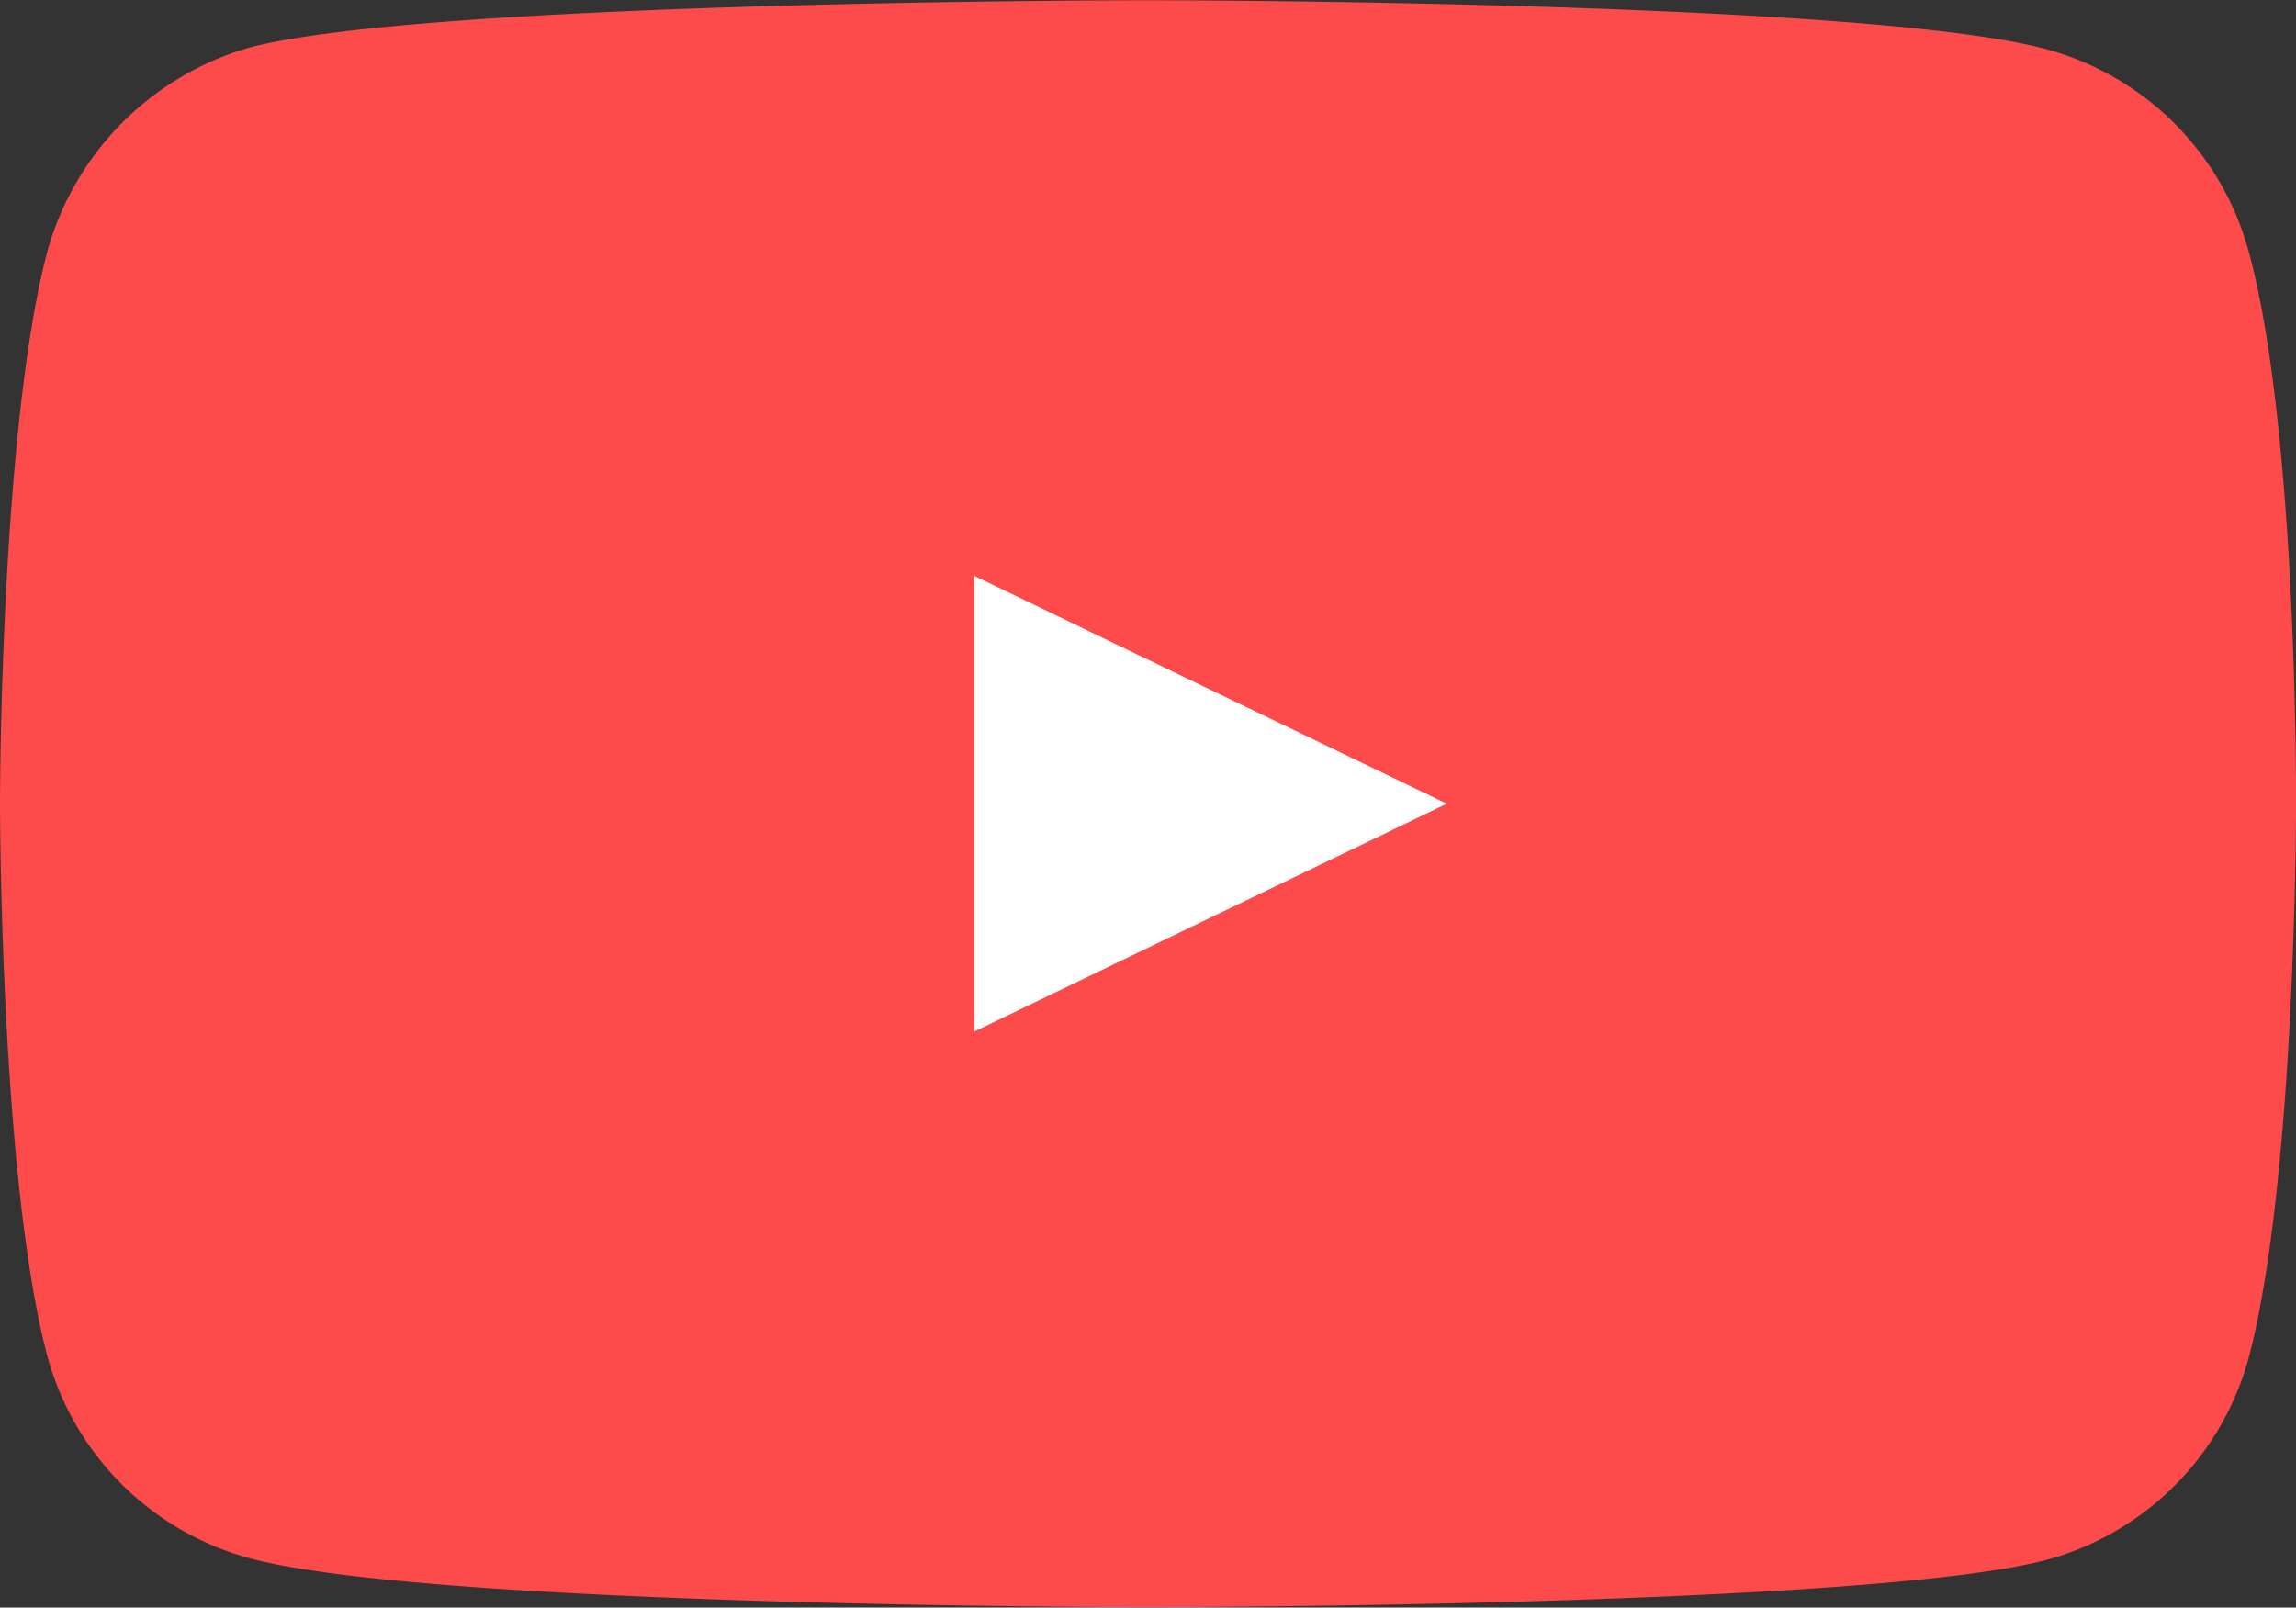 <svg xmlns="http://www.w3.org/2000/svg" width="37.521" height="26.273" viewBox="0 0 37.521 26.273"><rect x="0" y="0" width="37.521" height="26.273" fill="#333333" stroke="none"/><defs><style>.a{fill:#fd4a4a;}.b{fill:#fff;}</style></defs><g transform="translate(0)"><path class="a" d="M-439.252,90.112a4.7,4.7,0,0,0-3.307-3.307c-2.936-.8-14.681-.8-14.681-.8s-11.745,0-14.681.773a4.8,4.8,0,0,0-3.307,3.338C-476,93.048-476,99.136-476,99.136s0,6.119.773,9.025a4.7,4.7,0,0,0,3.307,3.307c2.967.8,14.681.8,14.681.8s11.745,0,14.681-.773a4.7,4.7,0,0,0,3.307-3.307c.773-2.936.773-9.025.773-9.025S-438.448,93.048-439.252,90.112Z" transform="translate(476 -86.001)"/><path class="b" d="M-271.031,195.93l7.721-3.723-7.721-3.723Z" transform="translate(286.953 -179.072)"/></g></svg>